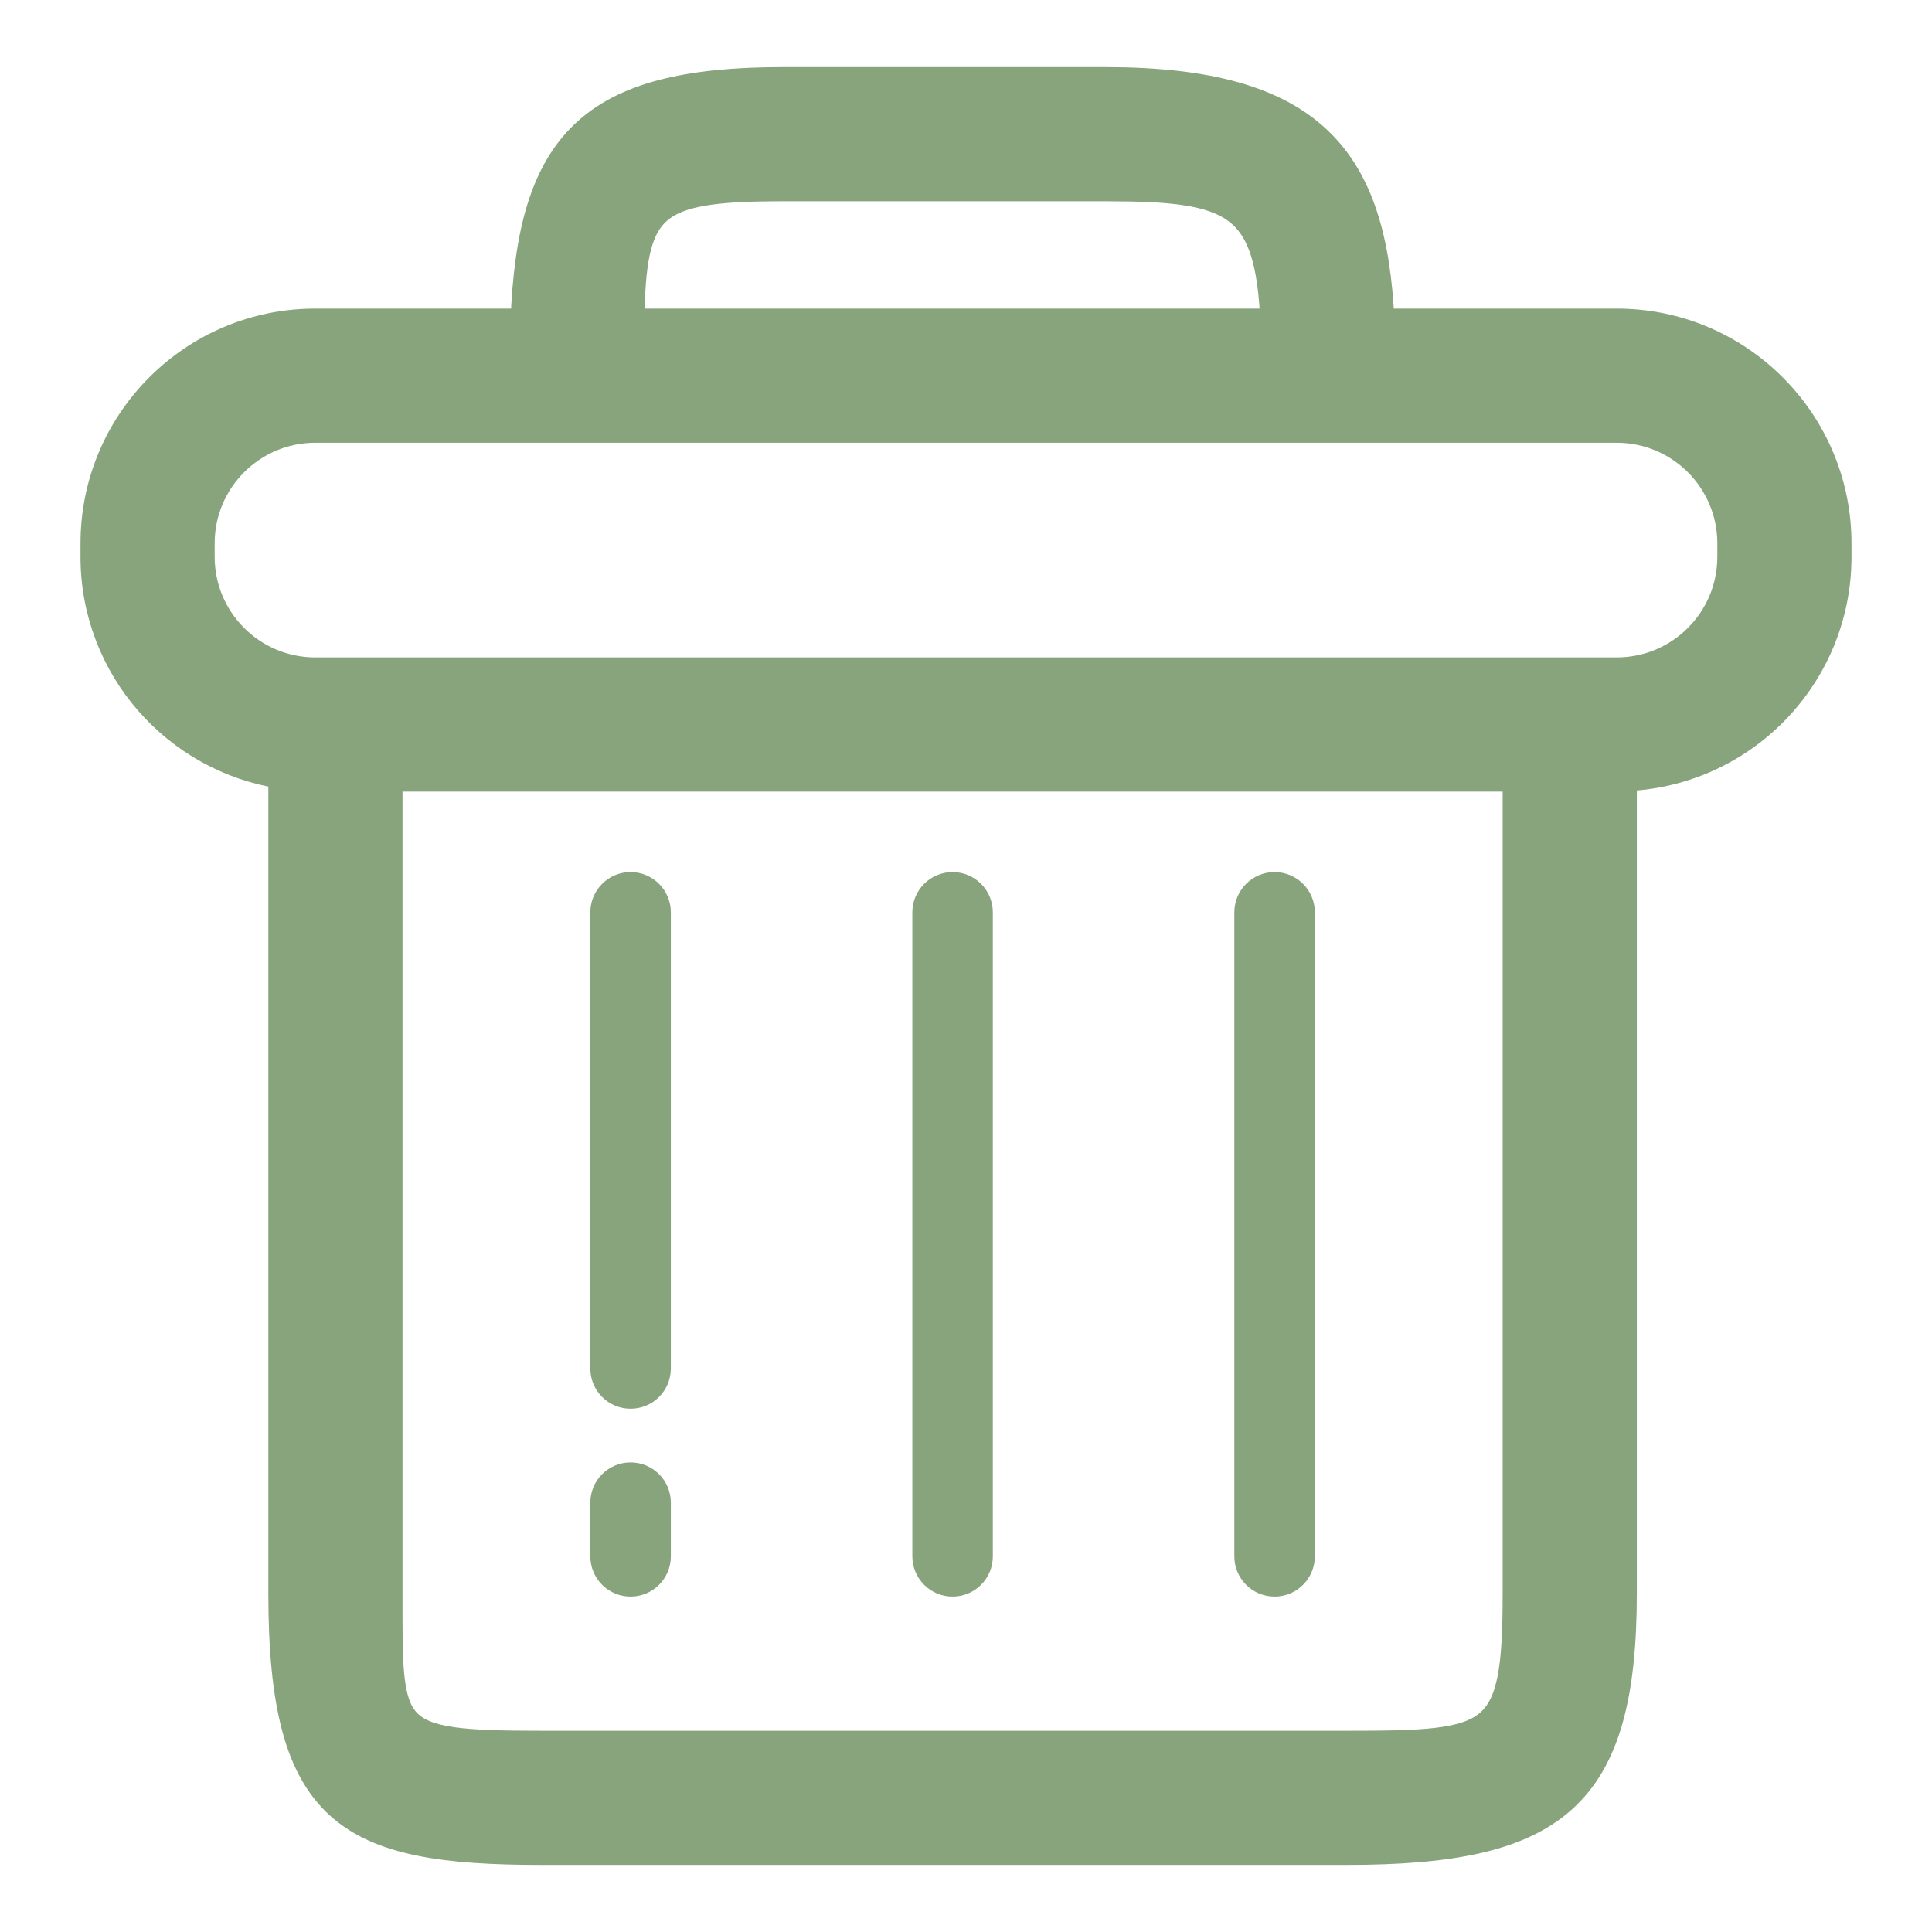 <!DOCTYPE svg PUBLIC "-//W3C//DTD SVG 1.1//EN" "http://www.w3.org/Graphics/SVG/1.1/DTD/svg11.dtd">

<!-- Uploaded to: SVG Repo, www.svgrepo.com, Transformed by: SVG Repo Mixer Tools -->
<svg fill="rgb(136, 164, 124)" version="1.1" id="Layer_1" xmlns="http://www.w3.org/2000/svg" xmlns:xlink="http://www.w3.org/1999/xlink" width="18px" height="18px" viewBox="0 0 72 72" enable-background="new 0 0 72 72" xml:space="preserve" stroke="rgb(136, 164, 124)">

<g id="SVGRepo_bgCarrier" stroke-width="0"/>

<g id="SVGRepo_tracerCarrier" stroke-linecap="round" stroke-linejoin="round"/>

<g id="SVGRepo_iconCarrier"> <g> <path d="M23.5,55c-0.553,0-1,0.447-1,1v2c0,0.553,0.447,1,1,1s1-0.447,1-1v-2C24.5,55.447,24.053,55,23.5,55z"/> <path d="M23.5,33c-0.553,0-1,0.448-1,1v17c0,0.553,0.447,1,1,1s1-0.447,1-1V34C24.5,33.448,24.053,33,23.5,33z"/> <path d="M35.5,33c-0.553,0-1,0.448-1,1v24c0,0.553,0.447,1,1,1s1-0.447,1-1V34C36.5,33.448,36.053,33,35.5,33z"/> <path d="M47.5,33c-0.553,0-1,0.448-1,1v24c0,0.553,0.447,1,1,1s1-0.447,1-1V34C48.5,33.448,48.053,33,47.5,33z"/> <path d="M60.25,12h-8.781c-0.271-6.089-2.536-9-10.289-9h-12c-7.17,0-9.407,2.306-9.656,9H11.75c-4.557,0-8.25,3.694-8.25,8.25v0.5 c0,4.13,3.038,7.542,7,8.146v30.479c0,8.287,2.473,9.625,9.68,9.625h30c7.77,0,10.32-1.979,10.32-9.625V28.987 c4.439-0.133,8-3.766,8-8.237v-0.5C68.5,15.694,64.807,12,60.25,12z M29.18,7h12c4.786,0,6.098,0.511,6.29,5H23.511 C23.583,7.655,24.204,7,29.18,7z M50.18,65h-30c-5.813,0-5.68-0.369-5.68-5.625V29h42v30.375C56.5,64.842,55.798,65,50.18,65z M64.5,20.75c0,2.347-1.902,4.25-4.25,4.25h-48.5c-2.348,0-4.25-1.903-4.25-4.25v-0.5c0-2.347,1.902-4.25,4.25-4.25h48.5 c2.348,0,4.25,1.903,4.25,4.25V20.75z"/> </g> </g>

</svg>

